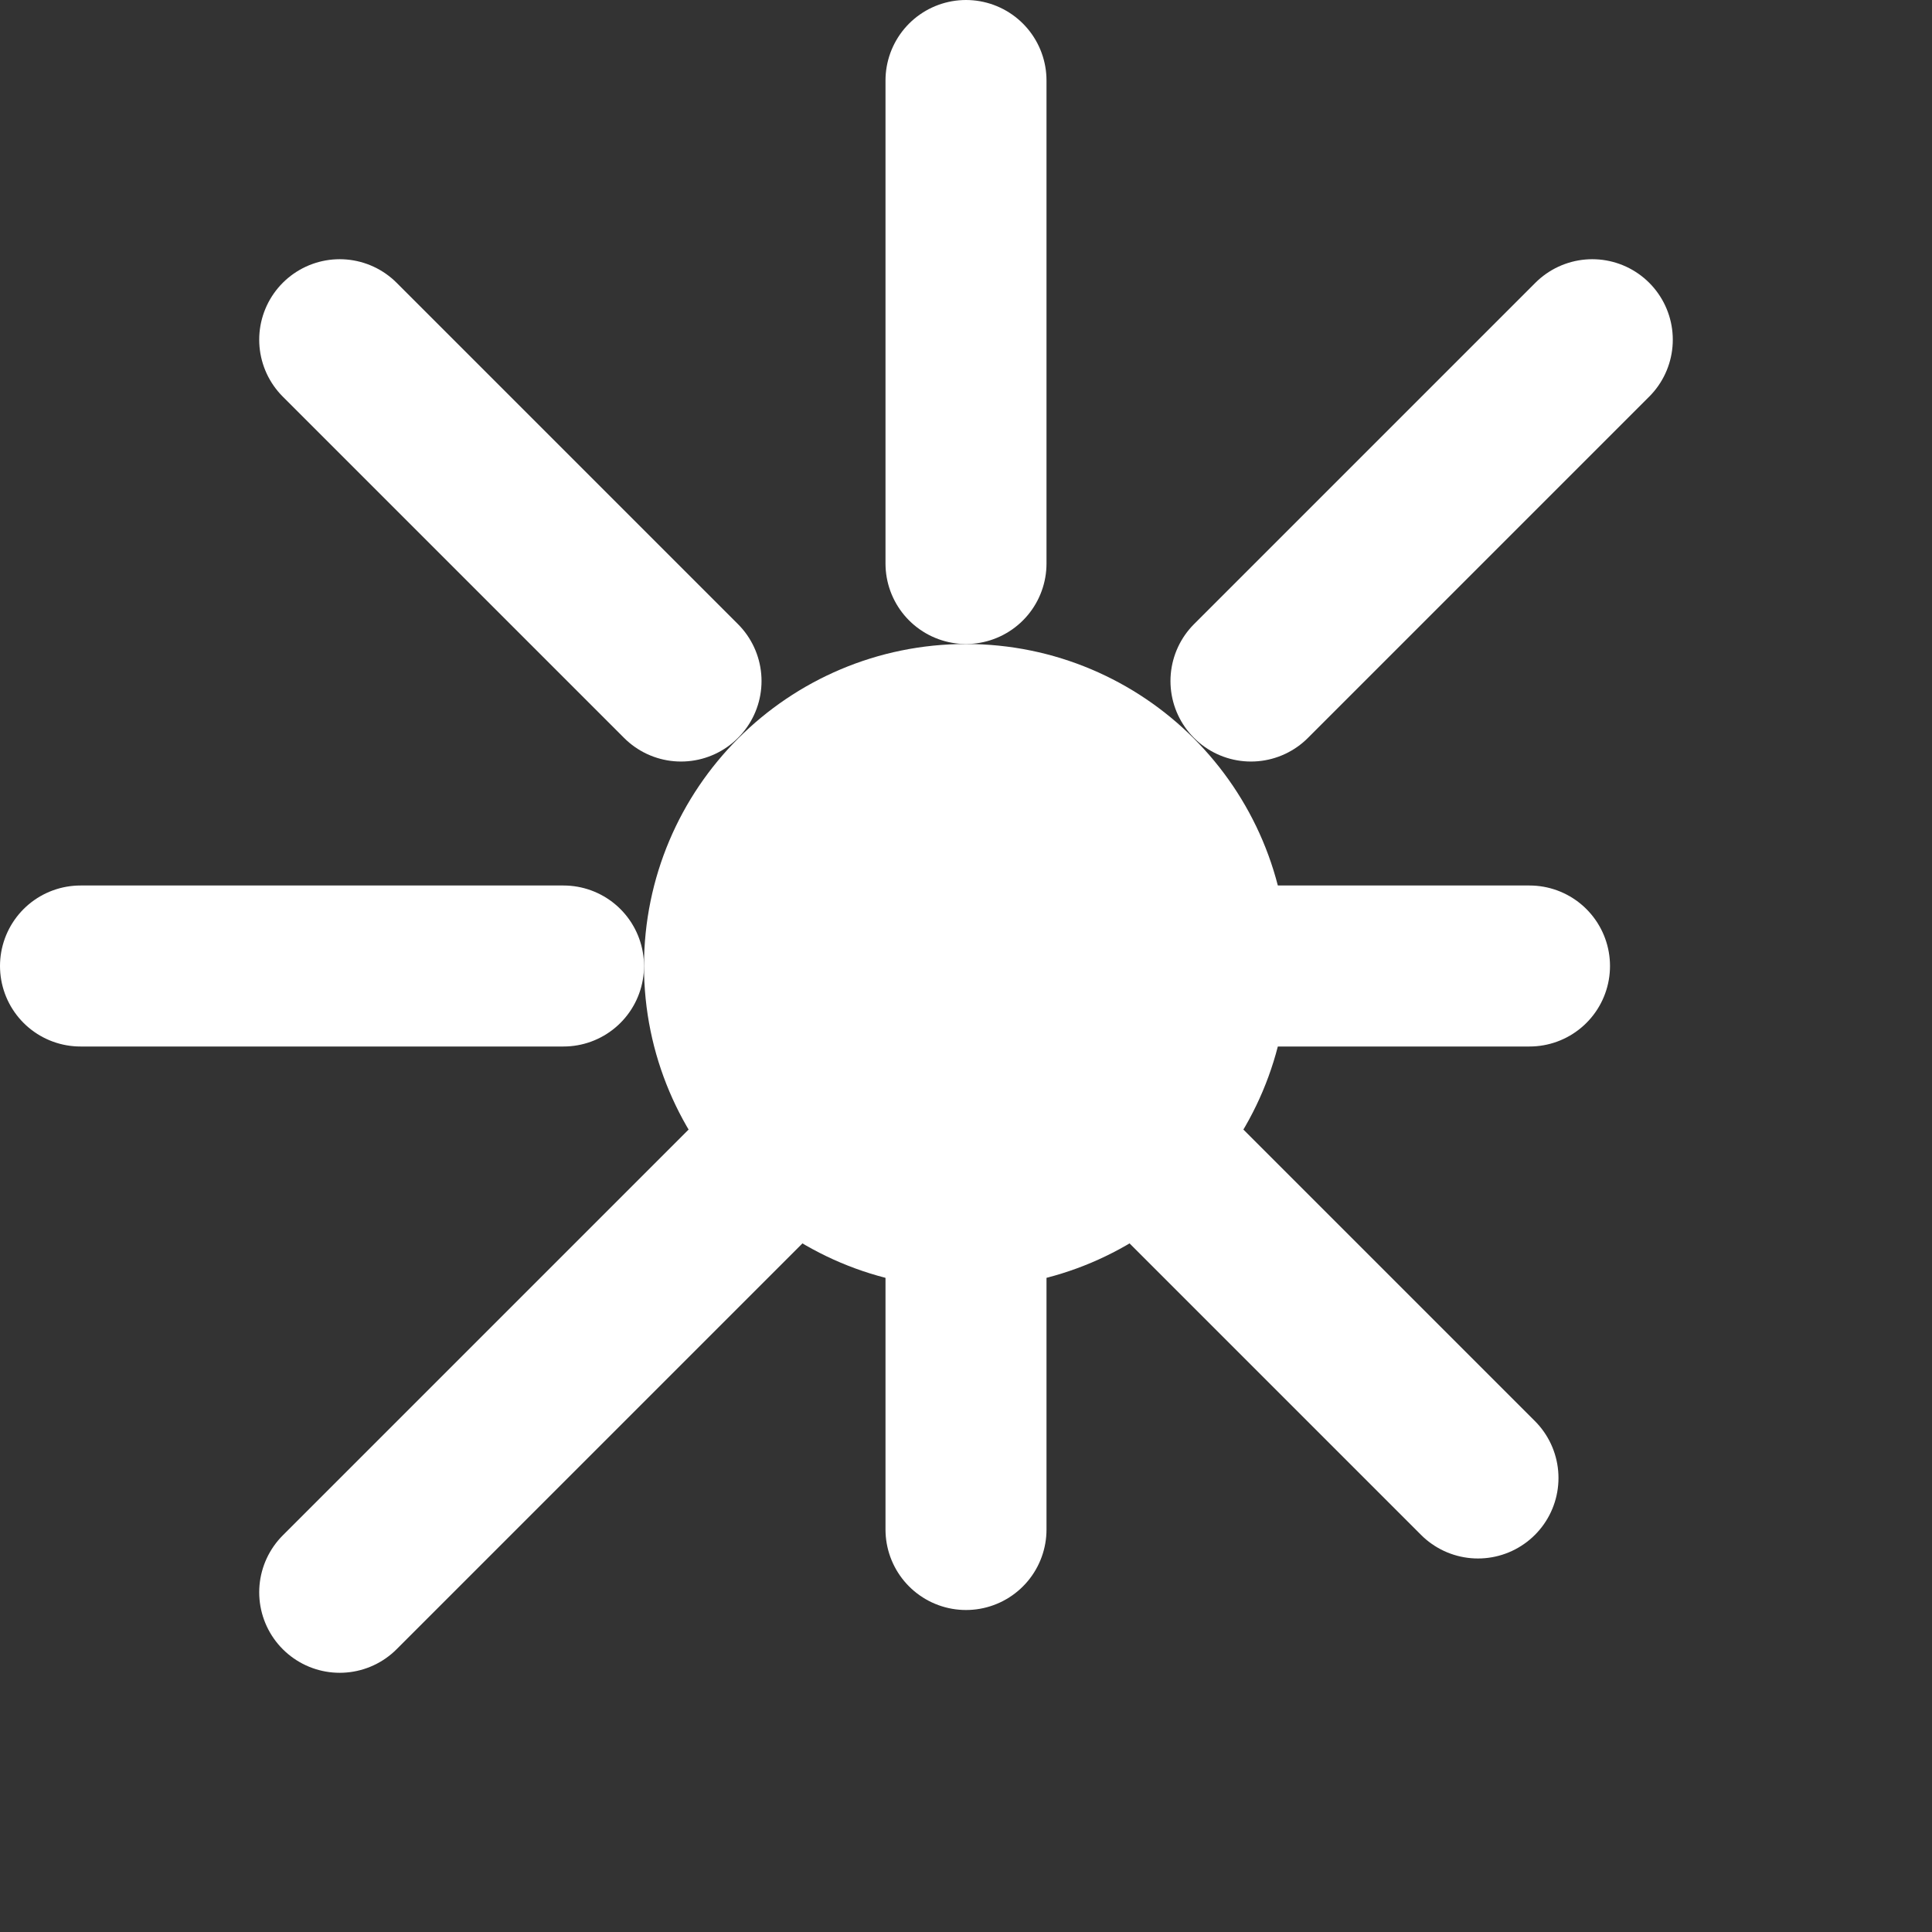 <svg width="24" height="24" viewBox="0 0 24 24" fill="#FFFFFF" stroke="#FFFFFF" stroke-width="2" stroke-linecap="round" stroke-linejoin="round">
  <rect x="0" y="0" width="24" height="24" fill="#333333" stroke="none"/>
  <circle cx="12" cy="12" r="3"/>
  <path d="M12 1v6m0 6v6M1 12h6m6 0h6M4.22 4.22l4.24 4.24m5.66 5.66l4.24 4.24M19.78 4.22l-4.24 4.24m-5.66 5.66L4.22 19.78"/>
</svg>